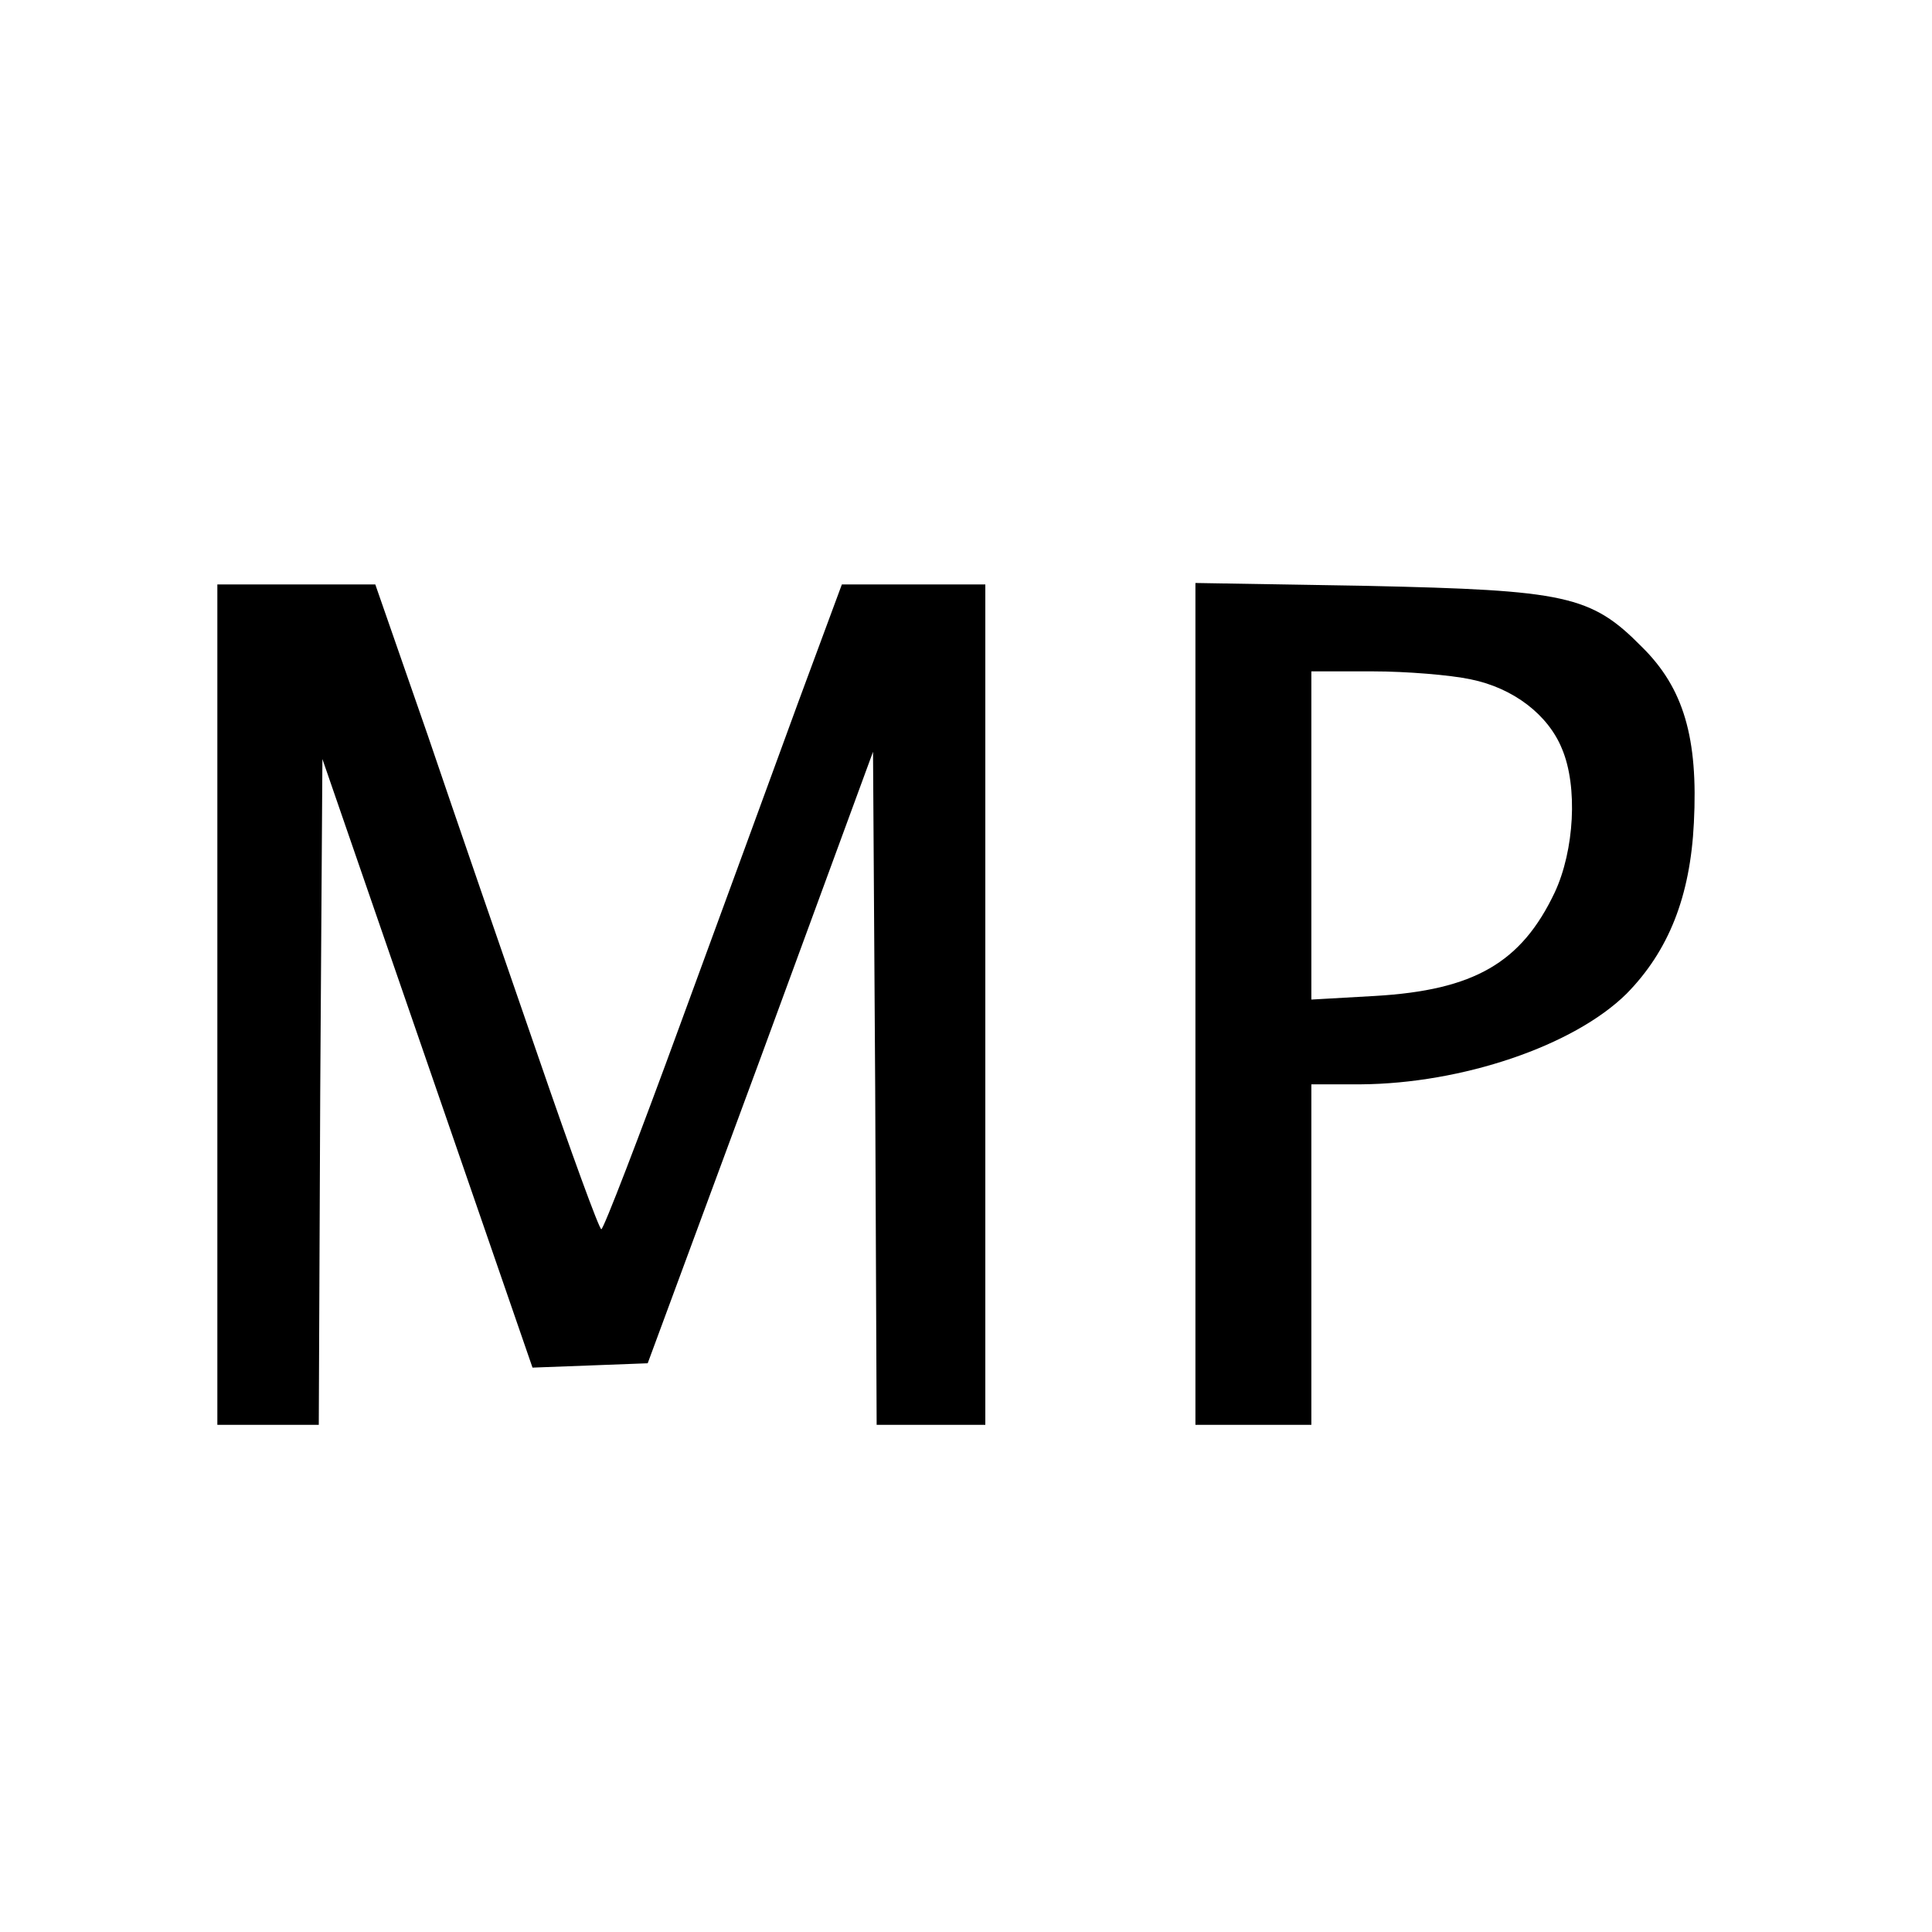 <?xml version="1.0" standalone="no"?>
<!DOCTYPE svg PUBLIC "-//W3C//DTD SVG 20010904//EN"
 "http://www.w3.org/TR/2001/REC-SVG-20010904/DTD/svg10.dtd">
<svg version="1.0" xmlns="http://www.w3.org/2000/svg"
 width="16pt" height="16pt" viewBox="0 0 16 16"
 preserveAspectRatio="xMidYMid meet">
<g transform="translate(0,16) scale(0.006,-0.006)"
fill="#000000" stroke="none">
<path d="M300 1280 l0 -580 70 0 70 0 2 460 3 459 145 -420 145 -420 80 3 79
3 156 422 155 422 3 -465 2 -464 75 0 75 0 0 580 0 580 -99 0 -99 0 -60 -162
c-33 -90 -106 -290 -163 -445 -57 -156 -106 -283 -109 -283 -3 0 -42 107 -87
238 -45 130 -114 330 -153 445 l-72 207 -109 0 -109 0 0 -580z"/>
<path d="M1650 1281 l0 -581 80 0 80 0 0 235 0 235 68 0 c140 1 294 53 367
125 58 59 88 134 93 236 6 117 -14 186 -72 243 -70 71 -105 78 -378 84 l-238
4 0 -581z m380 448 c59 -12 107 -49 126 -96 22 -52 17 -140 -10 -198 -46 -97
-111 -135 -248 -143 l-88 -5 0 227 0 226 85 0 c46 0 107 -5 135 -11z"/>
</g>
</svg>
